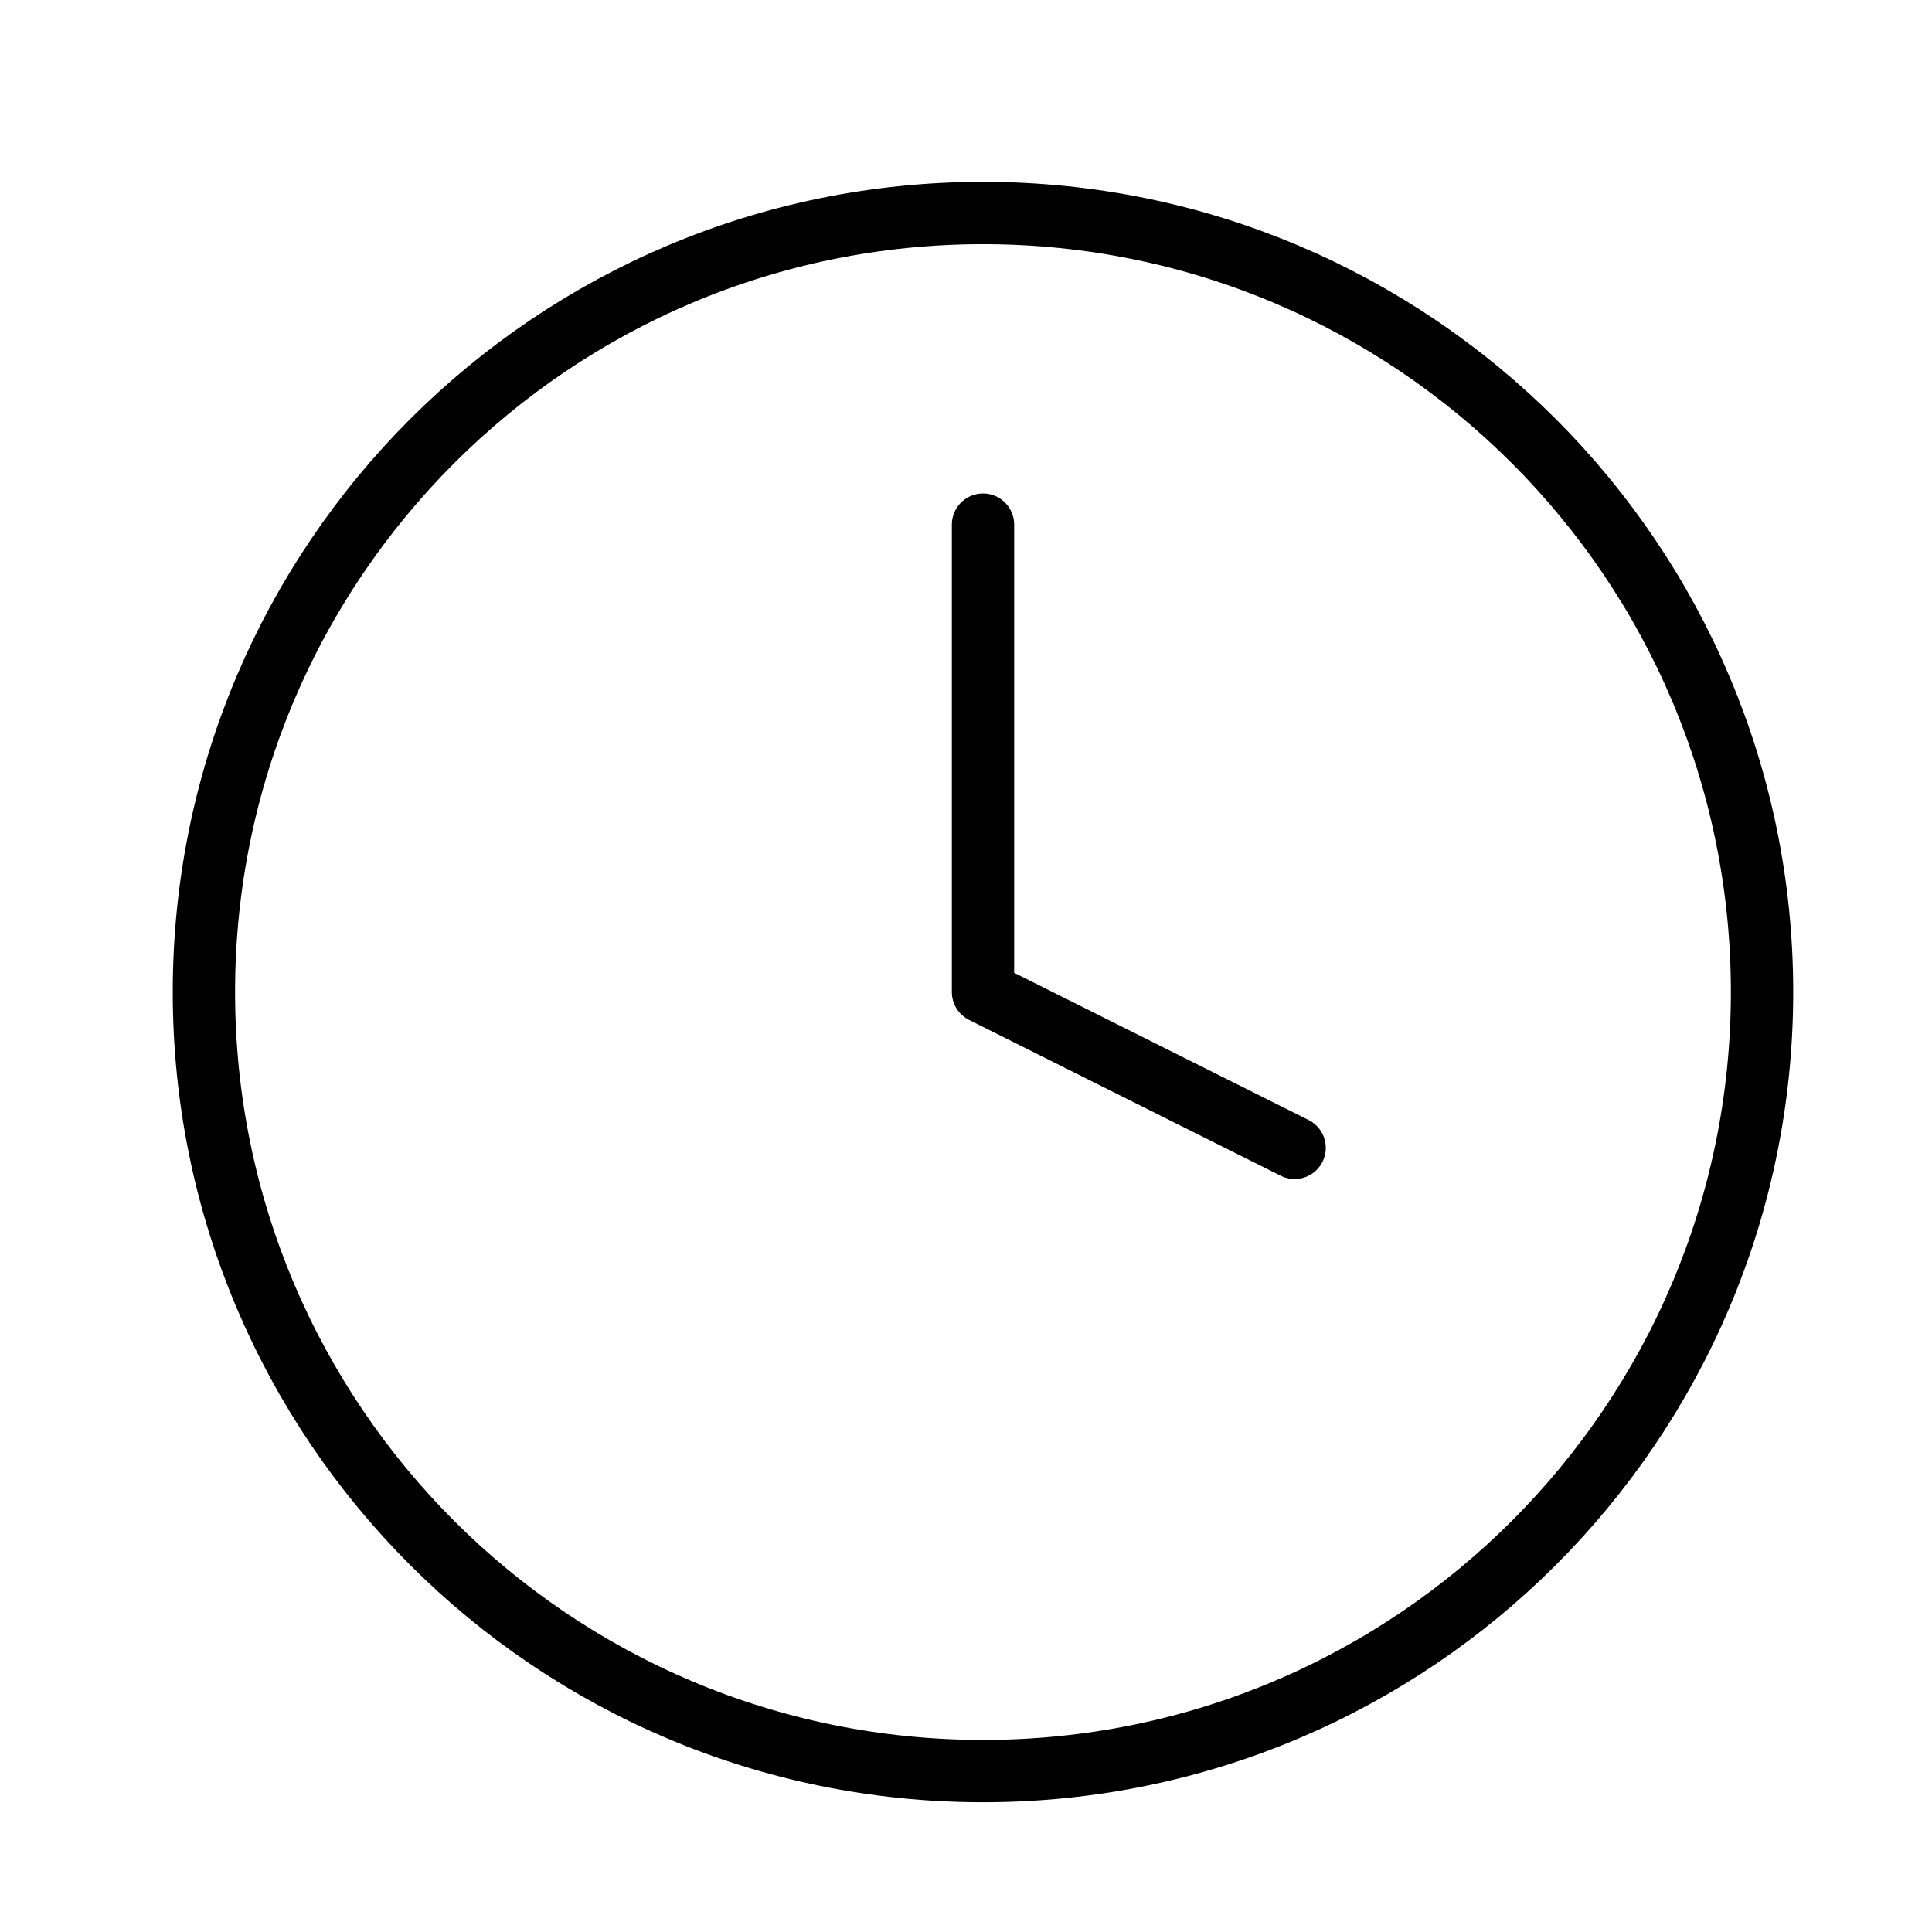 <svg width="31" height="31" viewBox="0 0 31 31" fill="none" xmlns="http://www.w3.org/2000/svg">
<path d="M15.773 28.418C22.676 28.418 28.273 22.822 28.273 15.918C28.273 9.014 22.676 3.418 15.773 3.418C8.869 3.418 3.272 9.014 3.272 15.918C3.272 22.822 8.869 28.418 15.773 28.418Z" stroke="black" stroke-linecap="round" stroke-linejoin="round"/>
<path d="M15.773 8.418V15.918L20.773 18.418" stroke="black" stroke-linecap="round" stroke-linejoin="round"/>
<rect x="0.772" y="0.918" width="30" height="30"/>
</svg>
